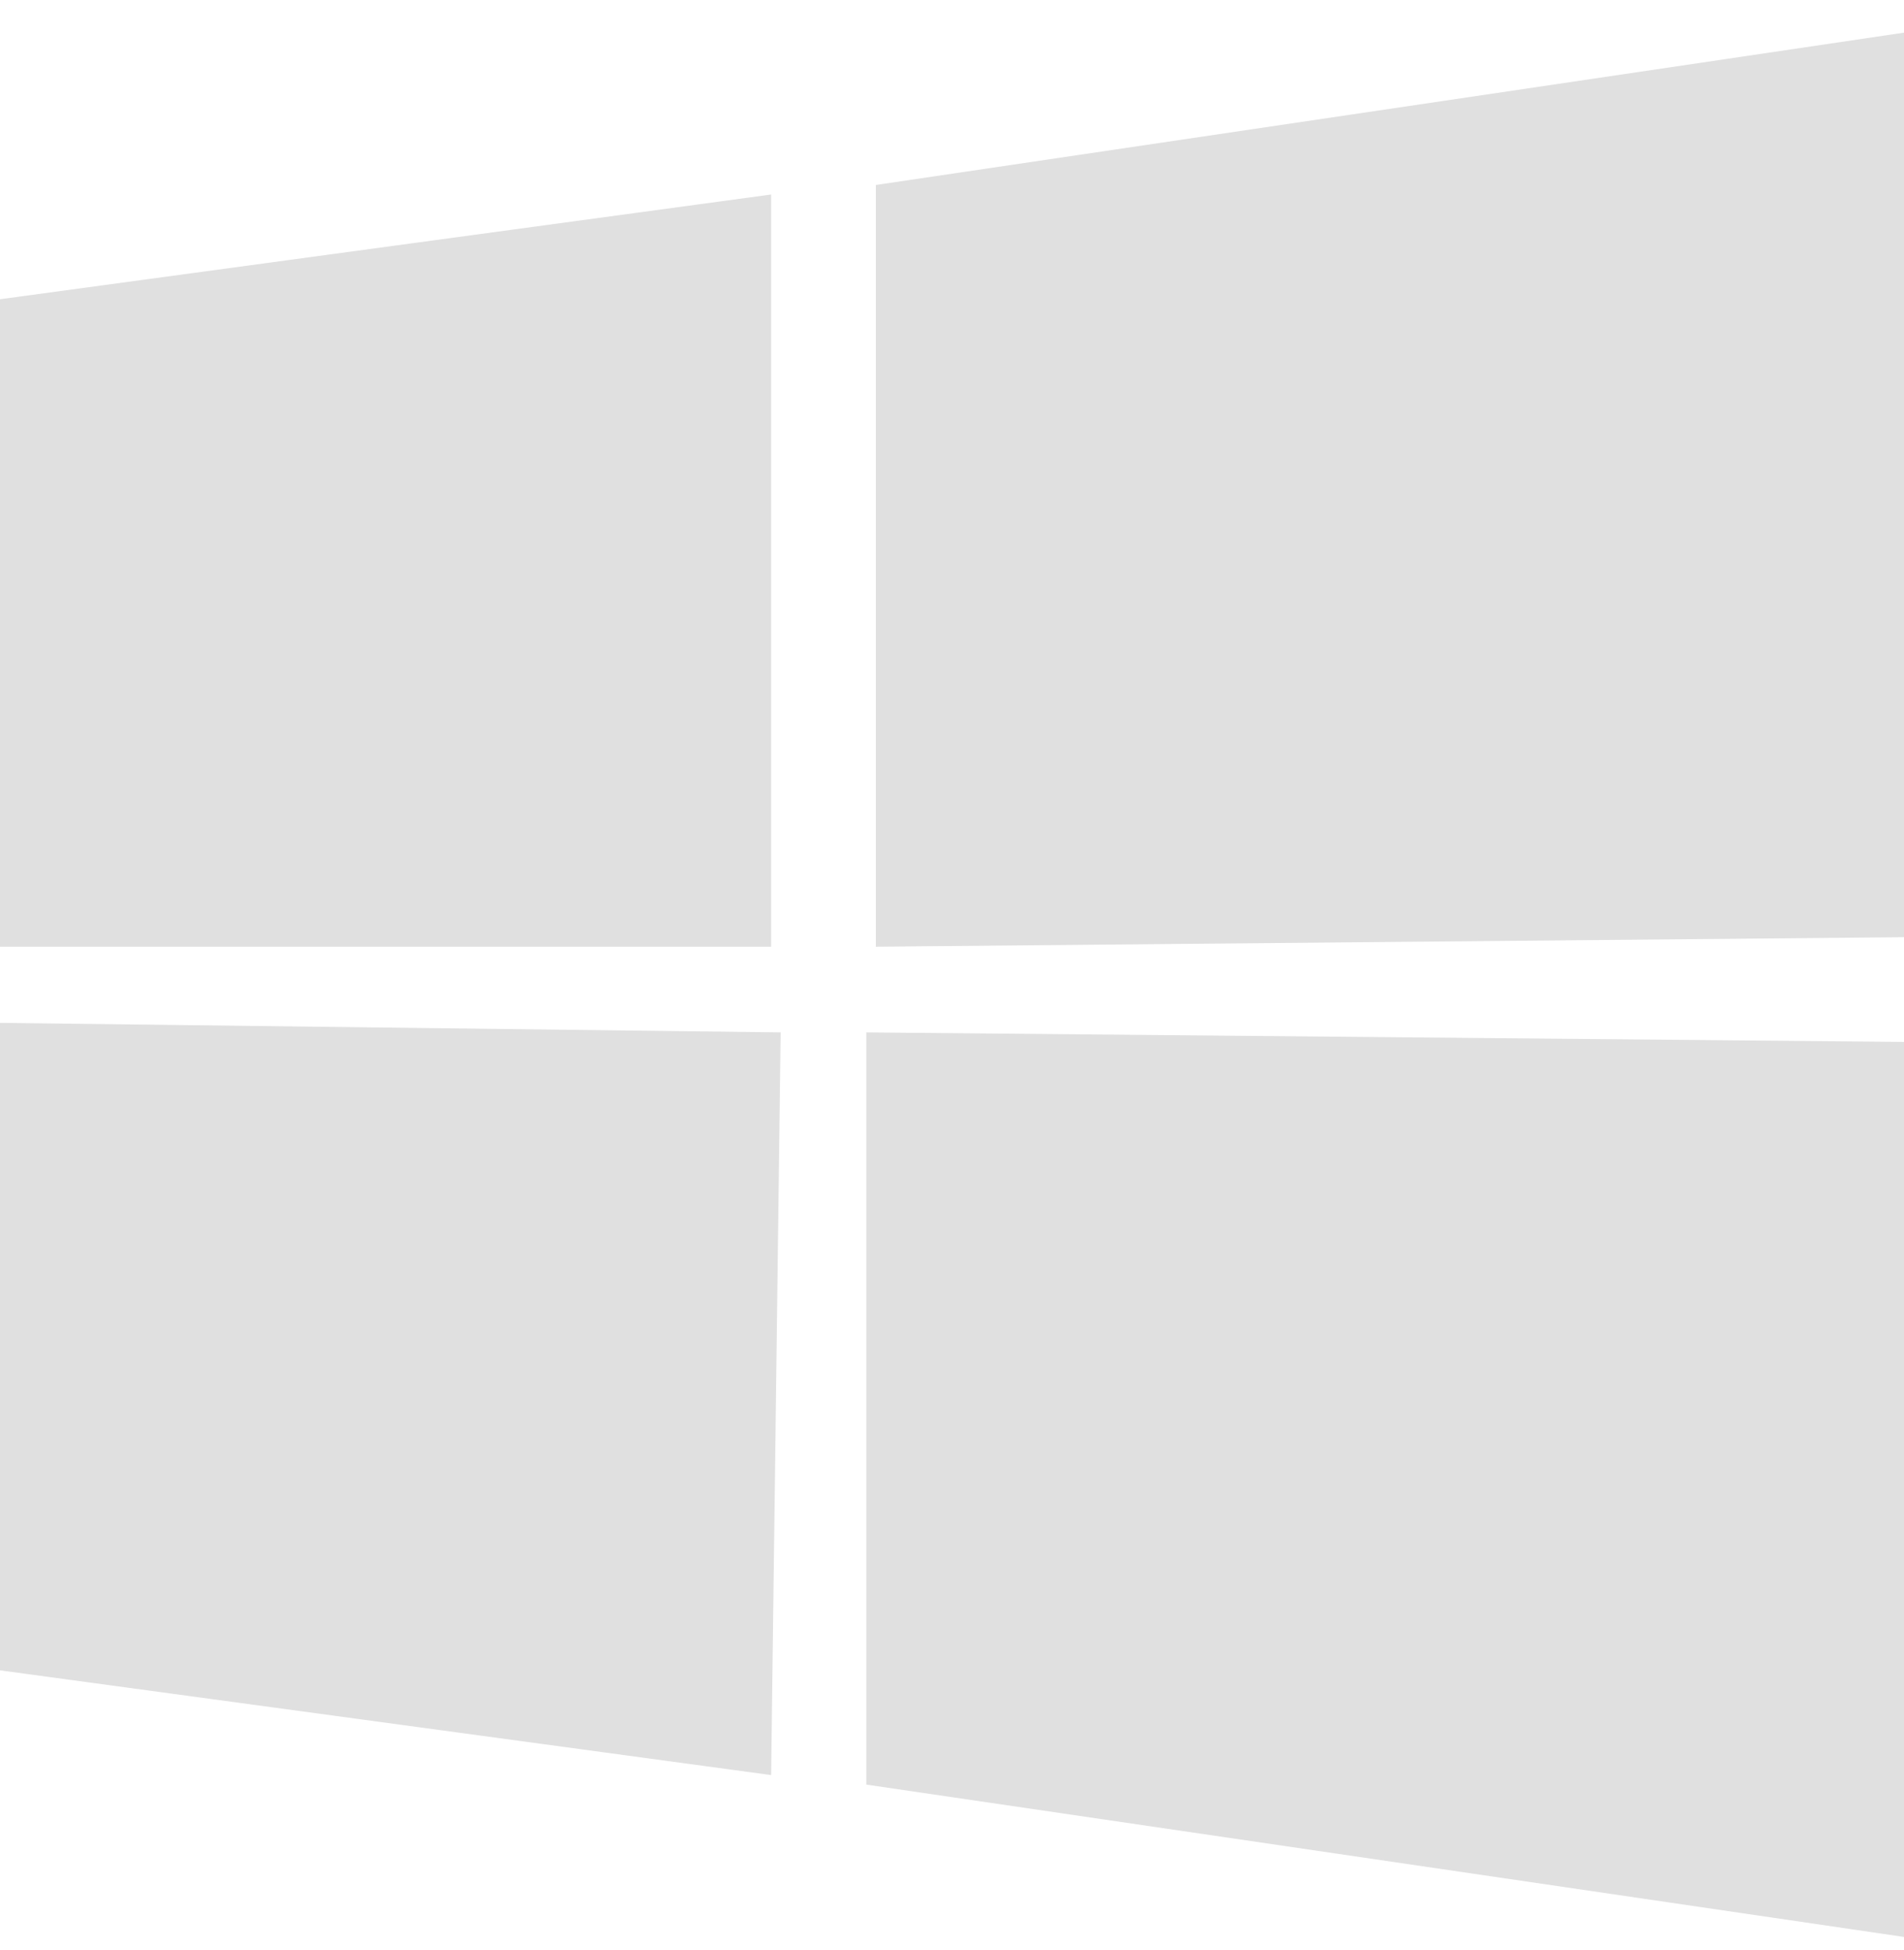 <svg width="42" height="43" viewBox="0 0 42 43" fill="none" xmlns="http://www.w3.org/2000/svg">
<path d="M42 0.72L19.32 4.08V20.88L42 20.67V0.72ZM17.22 22.77L0 22.56V36.84L17.01 39.15L17.22 22.77ZM0 6.6V20.88H17.01V4.29L0 6.6ZM19.11 22.77V39.36L42 42.72V22.98L19.11 22.77Z" fill="#E0E0E0"/>
</svg>
